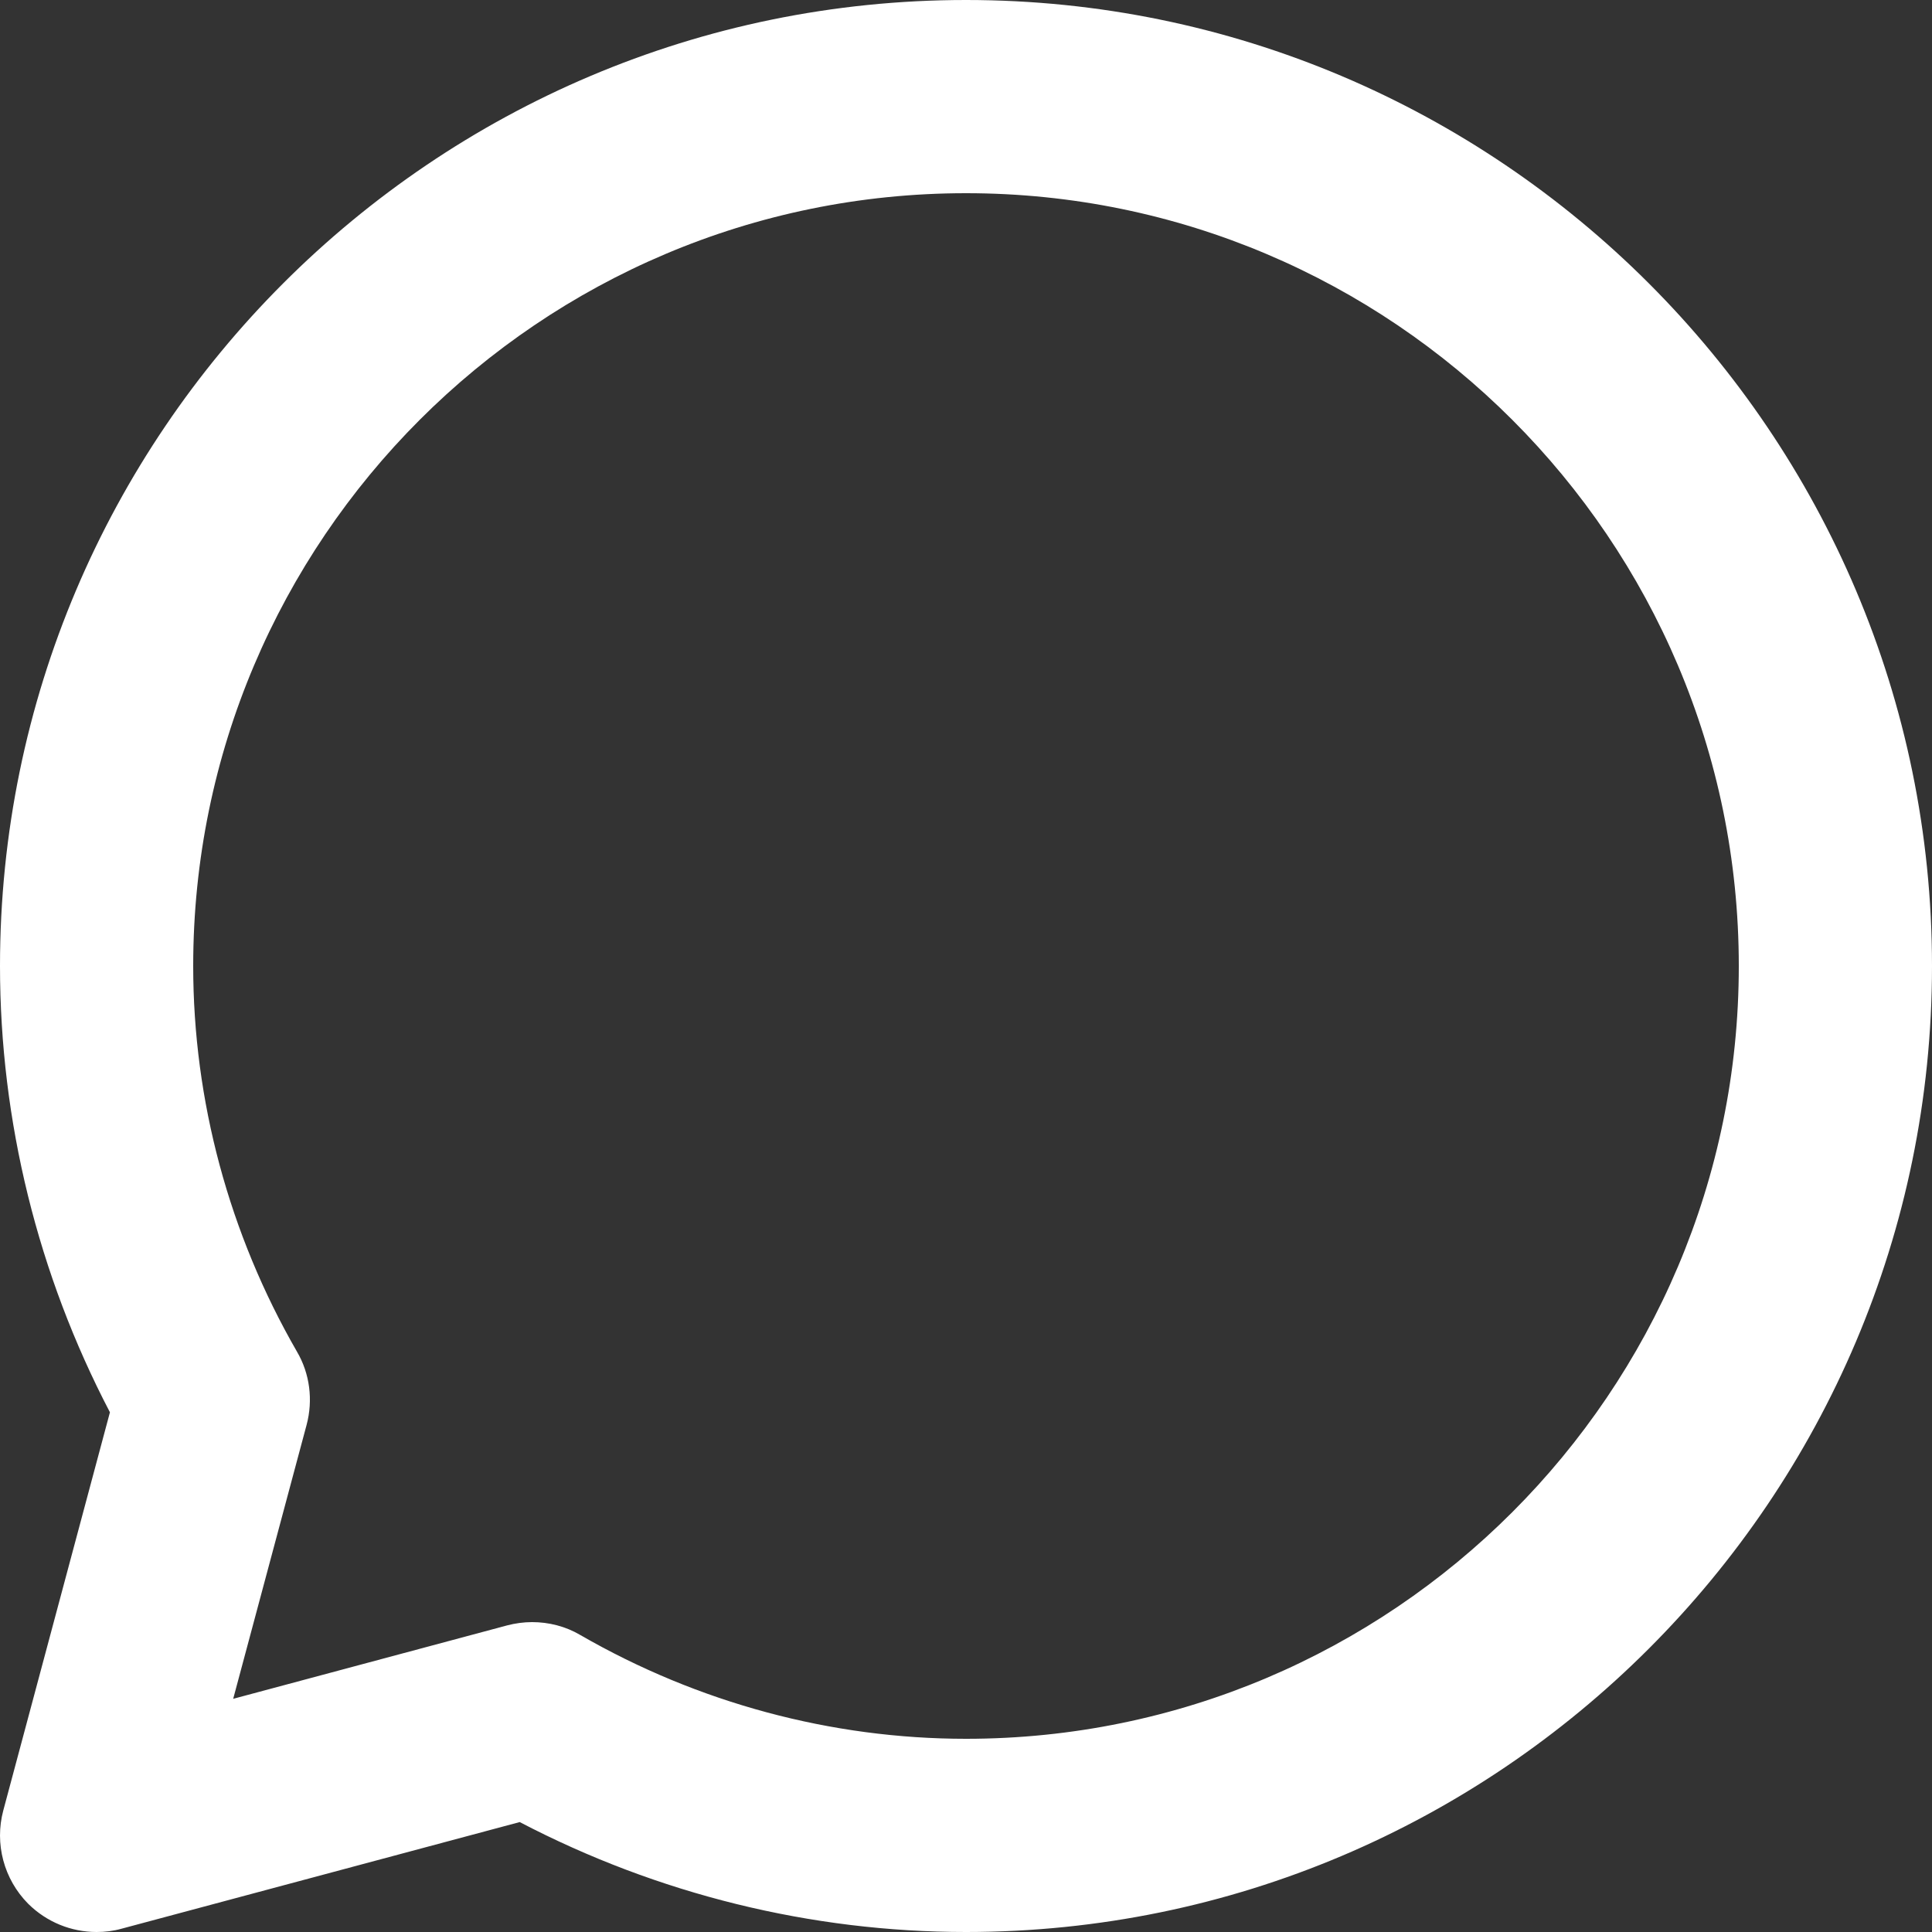 <svg width="10" height="10" viewBox="0 0 10 10" xmlns="http://www.w3.org/2000/svg"><rect x="0" y="0" width="10" height="10" fill="#333333" stroke="none"/><title>activities/chat_10_w</title><path id="chat_10_w" d="M5 9c-.697 0-1.387-.186-1.996-.537-.076-.045-.163-.067-.25-.067-.043 0-.087.006-.129.017l-1.418.38.38-1.418c.034-.128.017-.265-.05-.379C1.186 6.387 1 5.697 1 5c0-2.206 1.794-4 4-4 2.206 0 4 1.794 4 4 0 2.206-1.794 4-4 4m0-9C2.243 0 0 2.243 0 5c0 .802.196 1.596.569 2.31L.017 9.371c-.046.172.003.356.129.483.096.095.223.146.354.146.043 0 .086-.005.129-.017l2.061-.552C3.404 9.804 4.198 10 5 10c2.757 0 5-2.243 5-5 0-2.757-2.243-5-5-5" fill="#FFF" fill-rule="evenodd"/></svg>